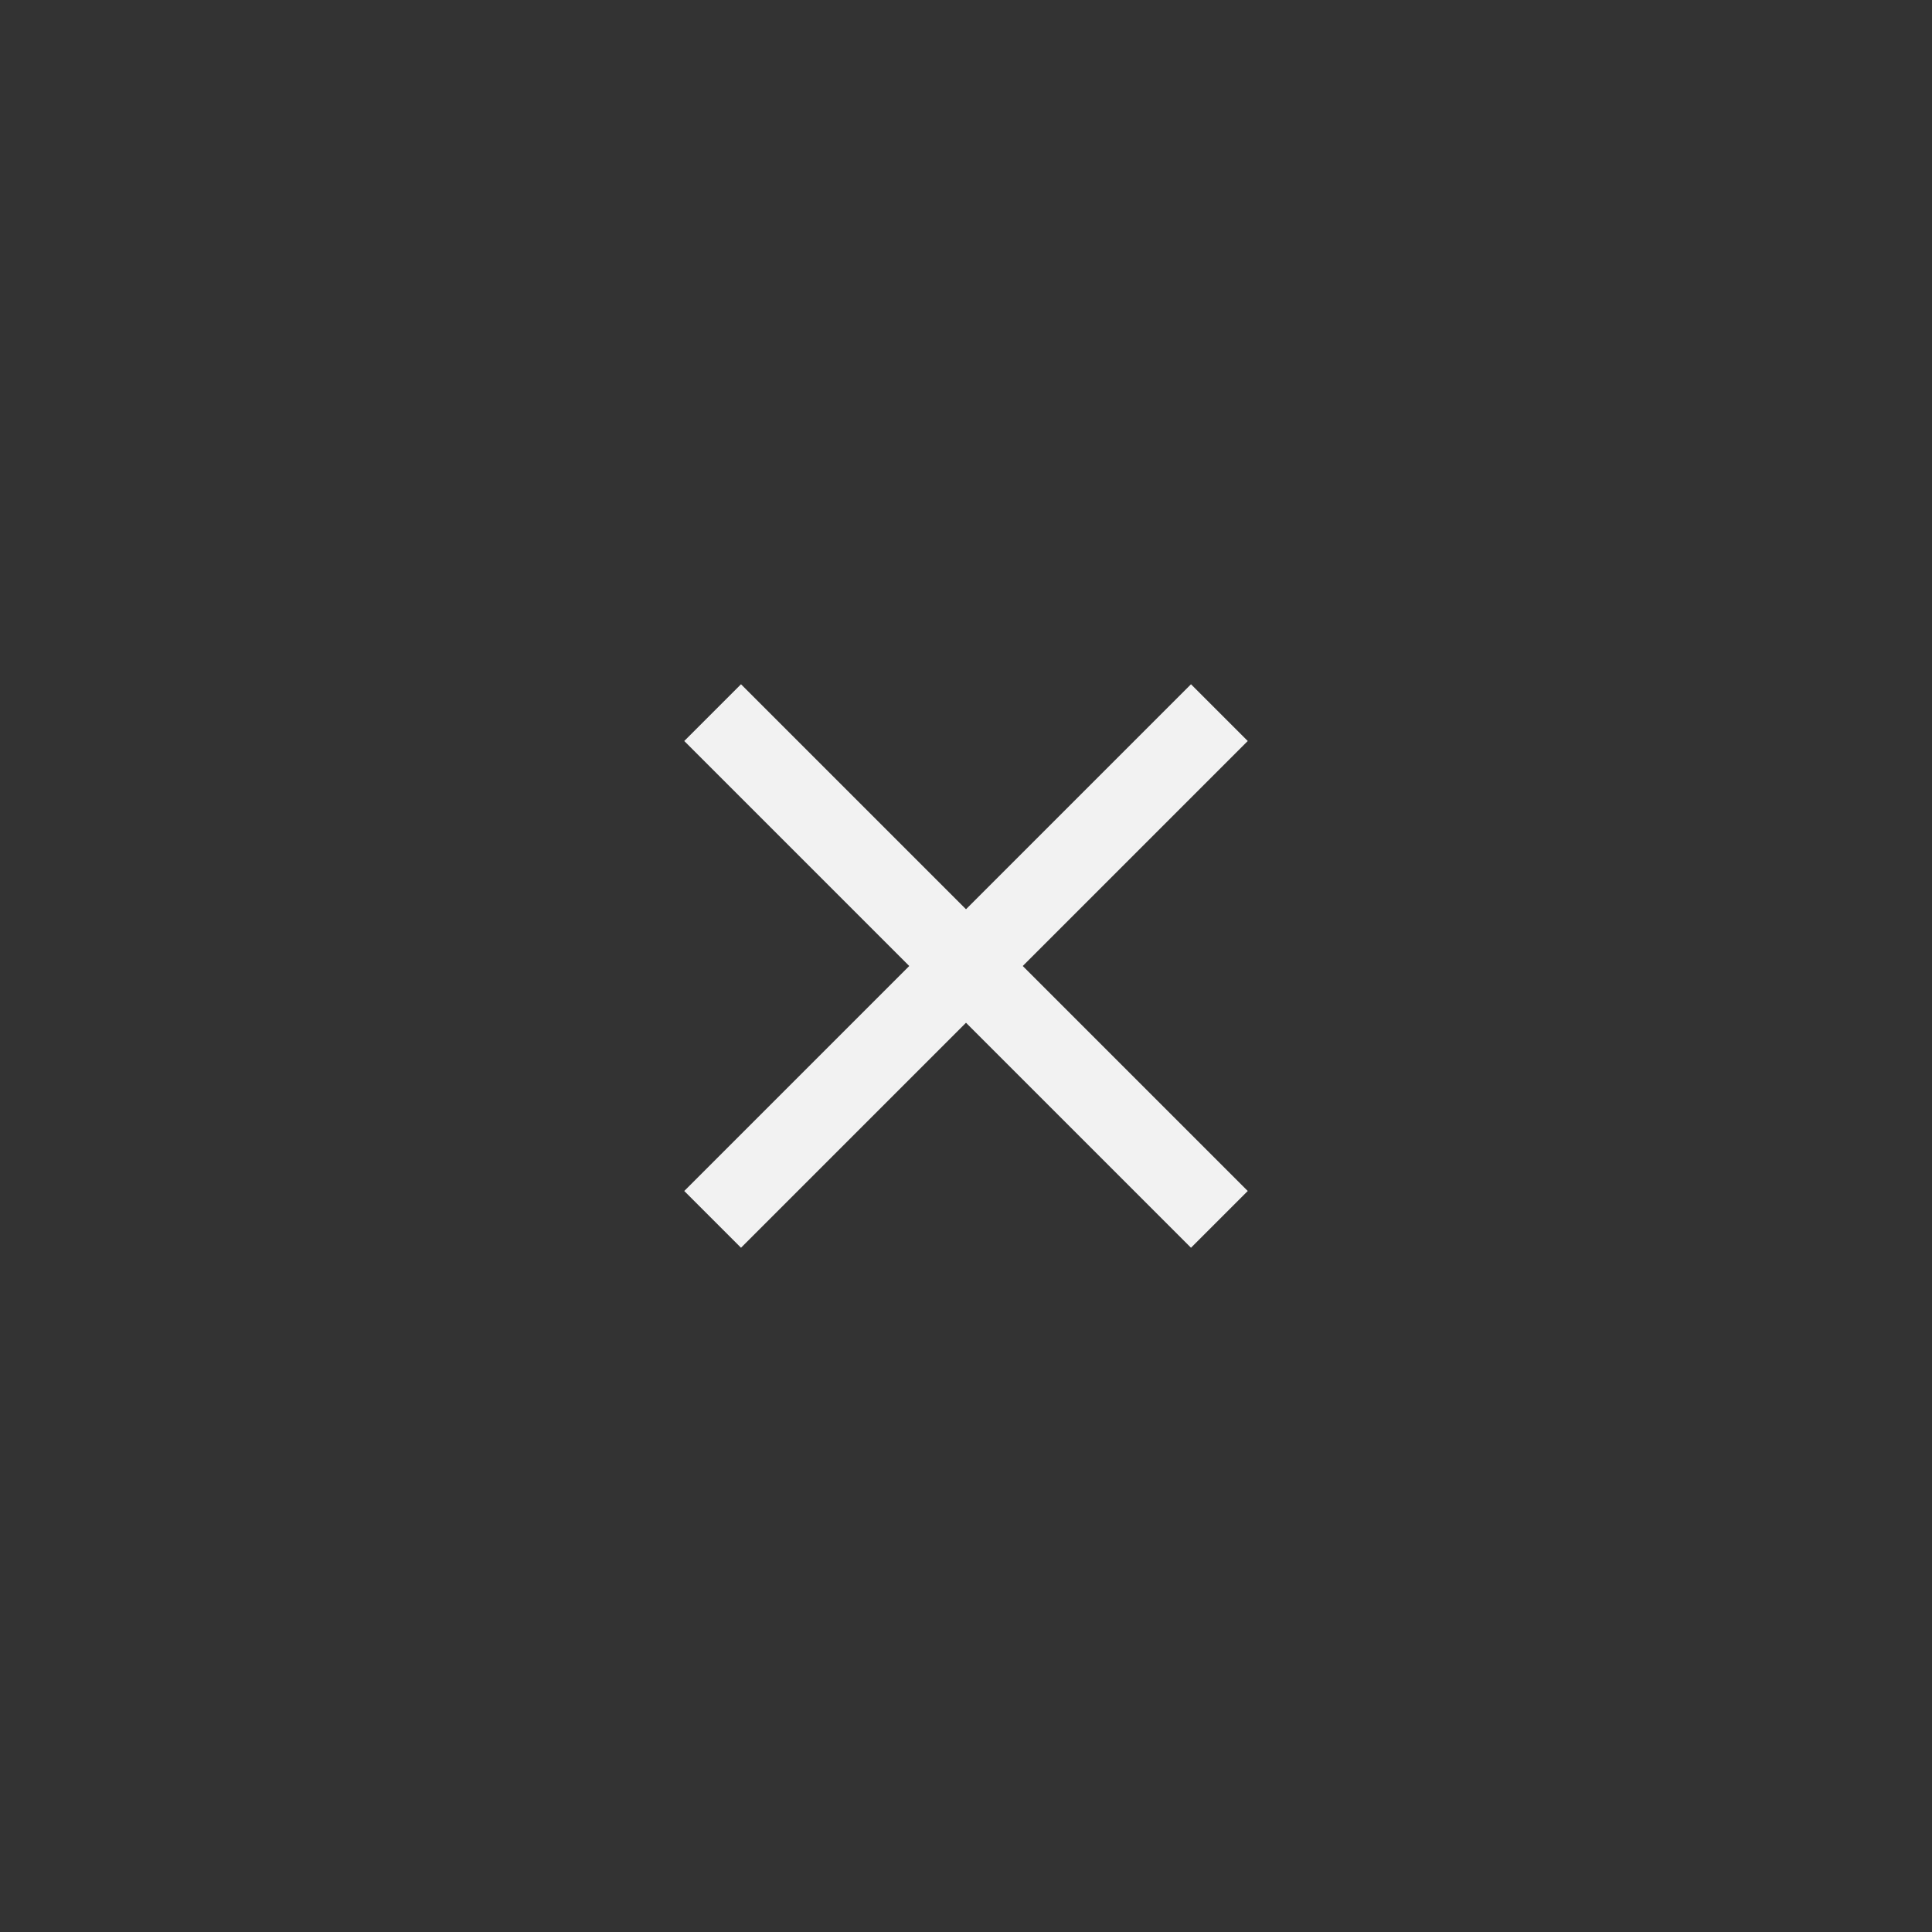 <svg width="48" height="48" viewBox="0 0 48 48" fill="none" xmlns="http://www.w3.org/2000/svg">
<rect x="0" y="0" width="48" height="48" fill="#333333" stroke="none"/>
<g clip-path="url(#clip0_359_7881)">
<path d="M31 18.41L29.59 17L24 22.59L18.41 17L17 18.41L22.59 24L17 29.59L18.41 31L24 25.41L29.59 31L31 29.59L25.41 24L31 18.41Z" fill="#F2F2F2"/>
</g>
<defs>
<clipPath id="clip0_359_7881">
<rect x="4" y="4" width="40" height="40" rx="20" fill="white"/>
</clipPath>
</defs>
</svg>
